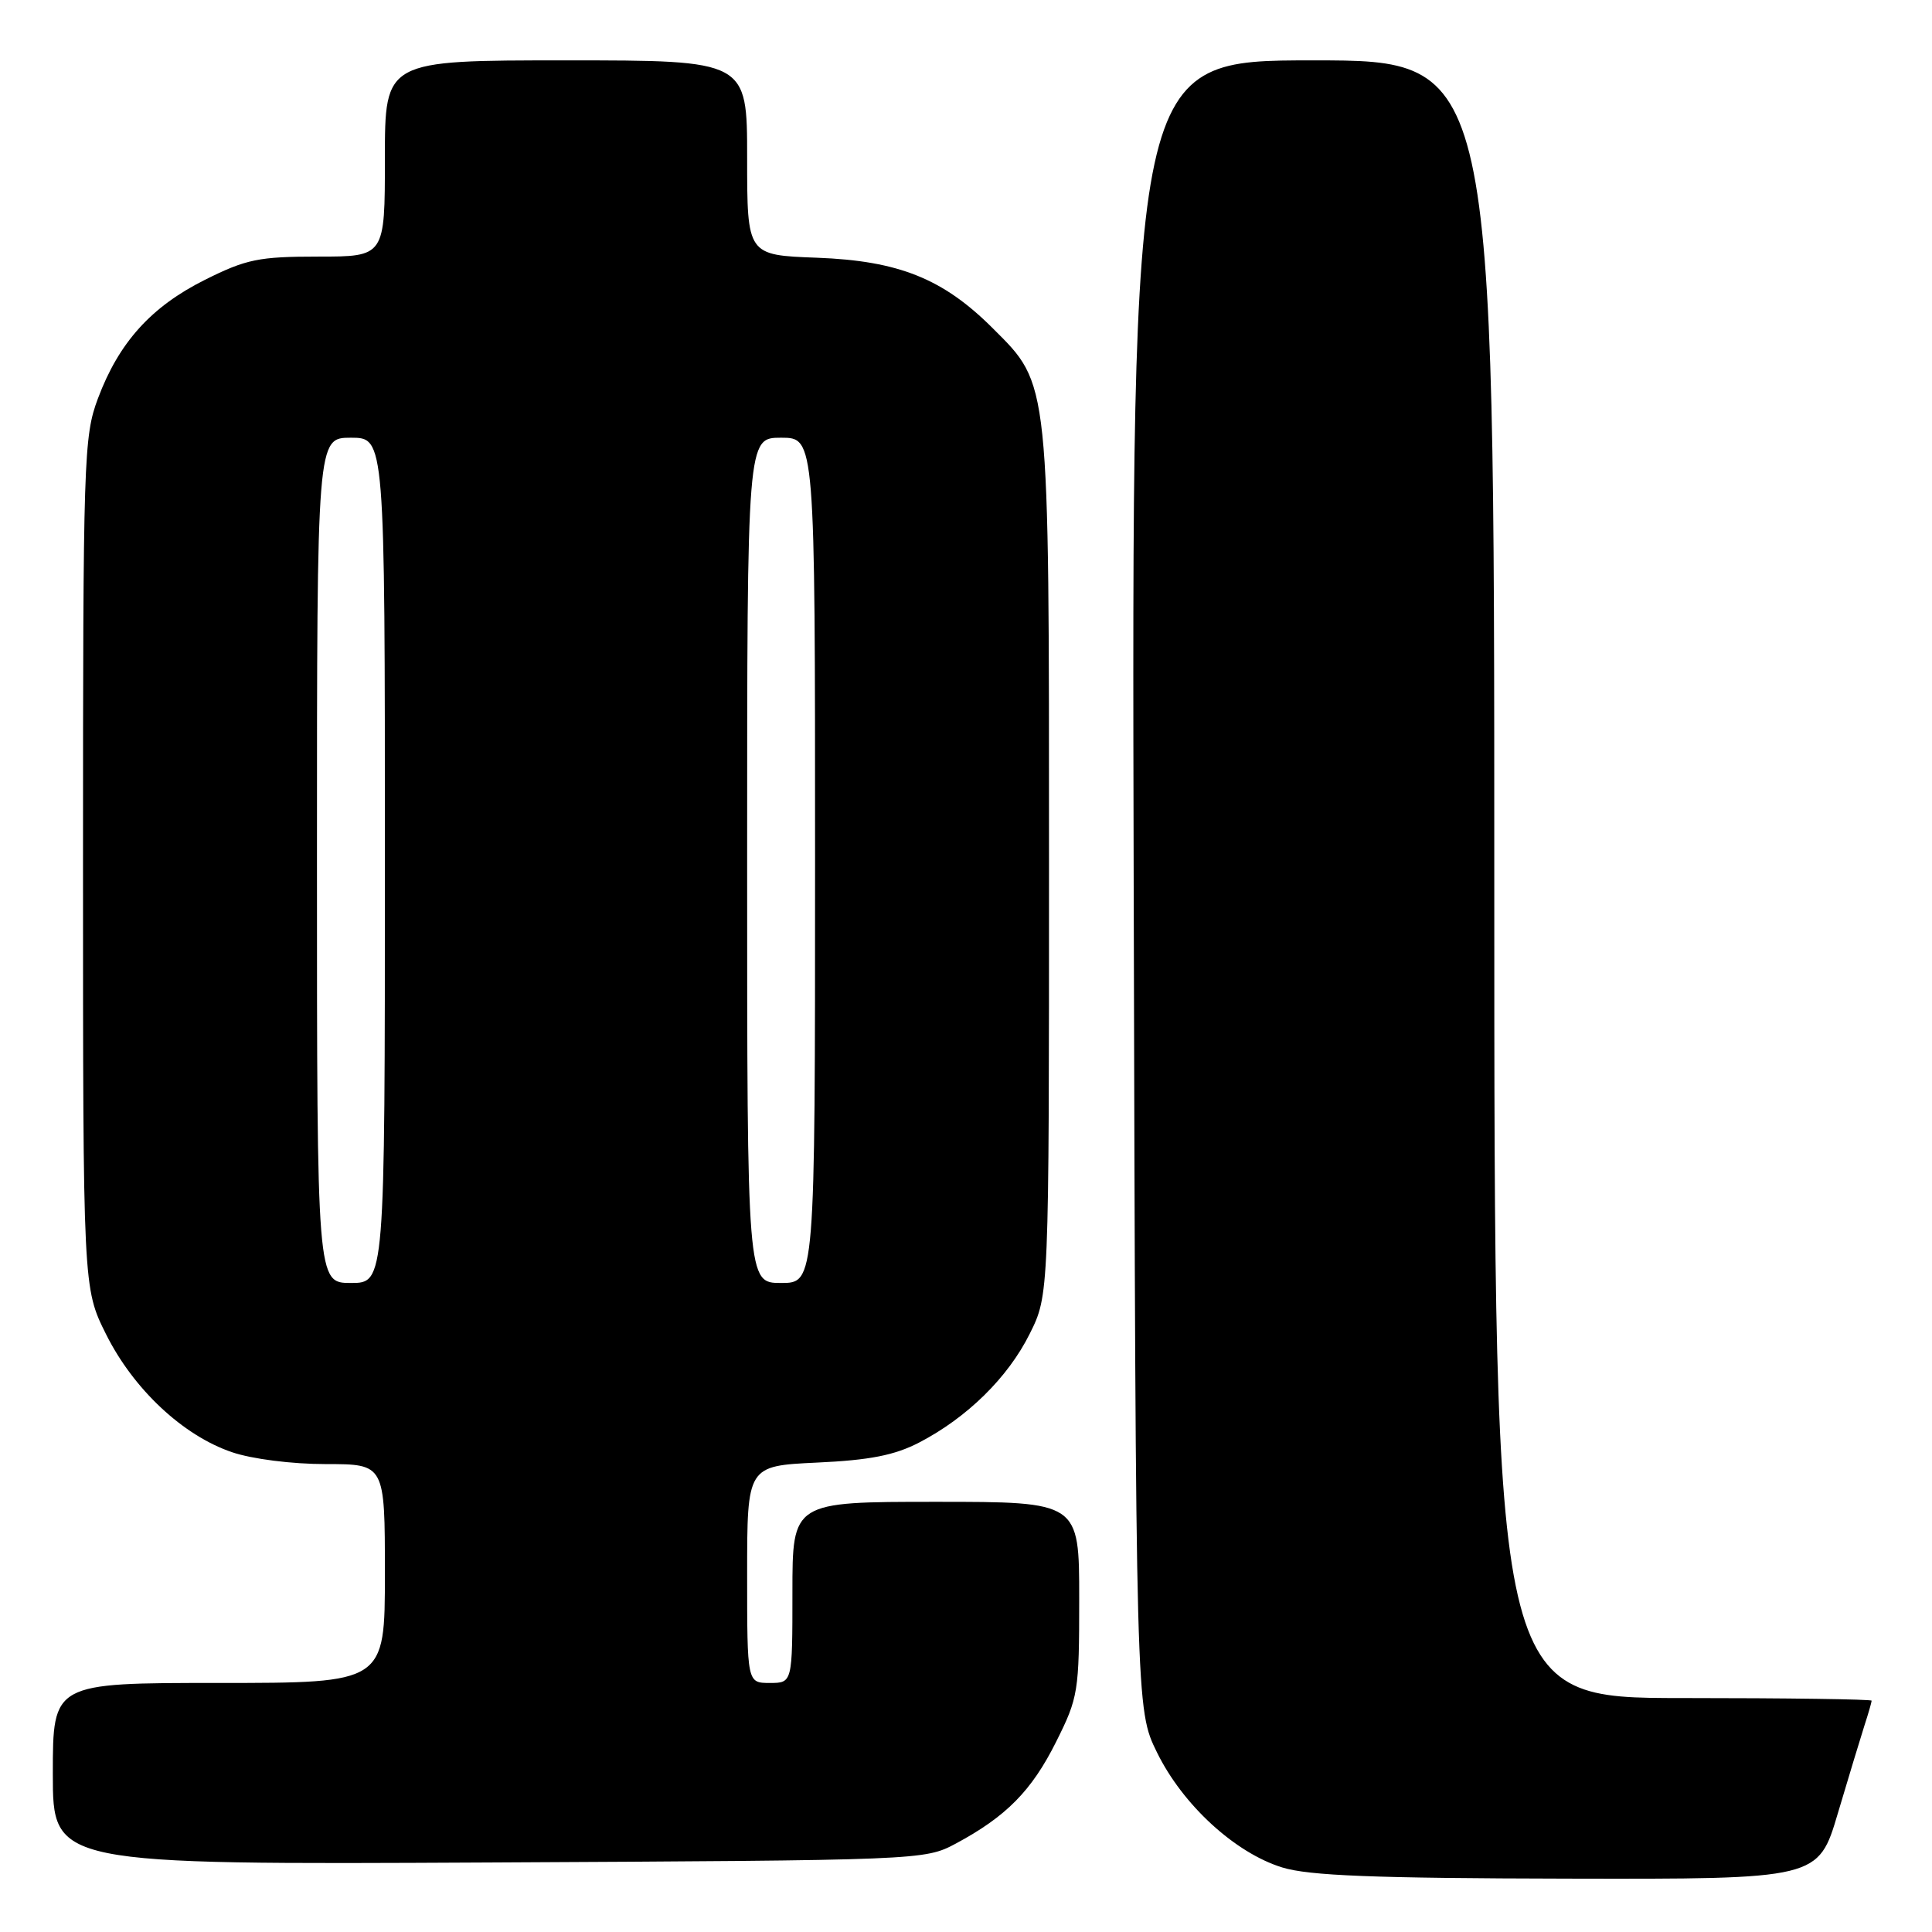 <?xml version="1.0" encoding="UTF-8" standalone="no"?>
<!DOCTYPE svg PUBLIC "-//W3C//DTD SVG 1.1//EN" "http://www.w3.org/Graphics/SVG/1.1/DTD/svg11.dtd" >
<svg xmlns="http://www.w3.org/2000/svg" xmlns:xlink="http://www.w3.org/1999/xlink" version="1.1" viewBox="0 0 256 256">
 <g >
 <path fill="currentColor"
d=" M 243.53 240.25 C 244.96 235.44 246.55 230.20 247.06 228.60 C 247.58 227.01 248.00 225.54 248.00 225.35 C 248.00 225.16 236.75 225.00 223.00 225.00 C 198.00 225.00 198.00 225.00 198.00 116.50 C 198.00 8.00 198.00 8.00 173.97 8.00 C 149.95 8.00 149.95 8.00 150.22 117.25 C 150.50 226.50 150.50 226.50 153.31 232.21 C 156.71 239.15 163.65 245.52 169.91 247.45 C 173.45 248.54 182.08 248.88 207.72 248.93 C 240.94 249.00 240.94 249.00 243.53 240.25 Z  M 126.62 244.30 C 133.32 240.71 136.70 237.29 139.94 230.80 C 142.88 224.93 143.00 224.16 143.00 211.84 C 143.00 199.00 143.00 199.00 124.00 199.00 C 105.00 199.00 105.00 199.00 105.00 211.00 C 105.00 223.00 105.00 223.00 102.00 223.00 C 99.00 223.00 99.00 223.00 99.00 208.62 C 99.00 194.24 99.00 194.24 108.25 193.80 C 115.25 193.48 118.54 192.83 121.80 191.14 C 128.15 187.84 133.56 182.53 136.44 176.74 C 139.00 171.61 139.00 171.61 139.00 114.48 C 139.00 49.96 139.12 51.06 131.57 43.52 C 124.97 36.92 119.10 34.56 108.25 34.15 C 99.00 33.81 99.00 33.81 99.00 20.90 C 99.00 8.00 99.00 8.00 75.00 8.00 C 51.00 8.00 51.00 8.00 51.00 21.00 C 51.00 34.00 51.00 34.00 42.16 34.00 C 34.29 34.00 32.64 34.34 27.17 37.07 C 20.03 40.64 15.76 45.37 12.98 52.79 C 11.09 57.83 11.00 60.71 11.00 114.38 C 11.00 170.68 11.00 170.68 14.06 176.81 C 17.69 184.08 24.25 190.22 30.73 192.42 C 33.39 193.33 38.68 194.00 43.18 194.00 C 51.00 194.00 51.00 194.00 51.00 208.50 C 51.00 223.00 51.00 223.00 29.00 223.00 C 7.00 223.00 7.00 223.00 7.00 235.04 C 7.00 247.08 7.00 247.08 64.75 246.79 C 122.08 246.50 122.53 246.48 126.62 244.30 Z  M 42.00 114.00 C 42.00 58.00 42.00 58.00 46.50 58.00 C 51.00 58.00 51.00 58.00 51.00 114.00 C 51.00 170.00 51.00 170.00 46.50 170.00 C 42.00 170.00 42.00 170.00 42.00 114.00 Z  M 99.00 114.00 C 99.00 58.00 99.00 58.00 103.50 58.00 C 108.00 58.00 108.00 58.00 108.00 114.00 C 108.00 170.00 108.00 170.00 103.50 170.00 C 99.00 170.00 99.00 170.00 99.00 114.00 Z "/>
</g>
</svg>